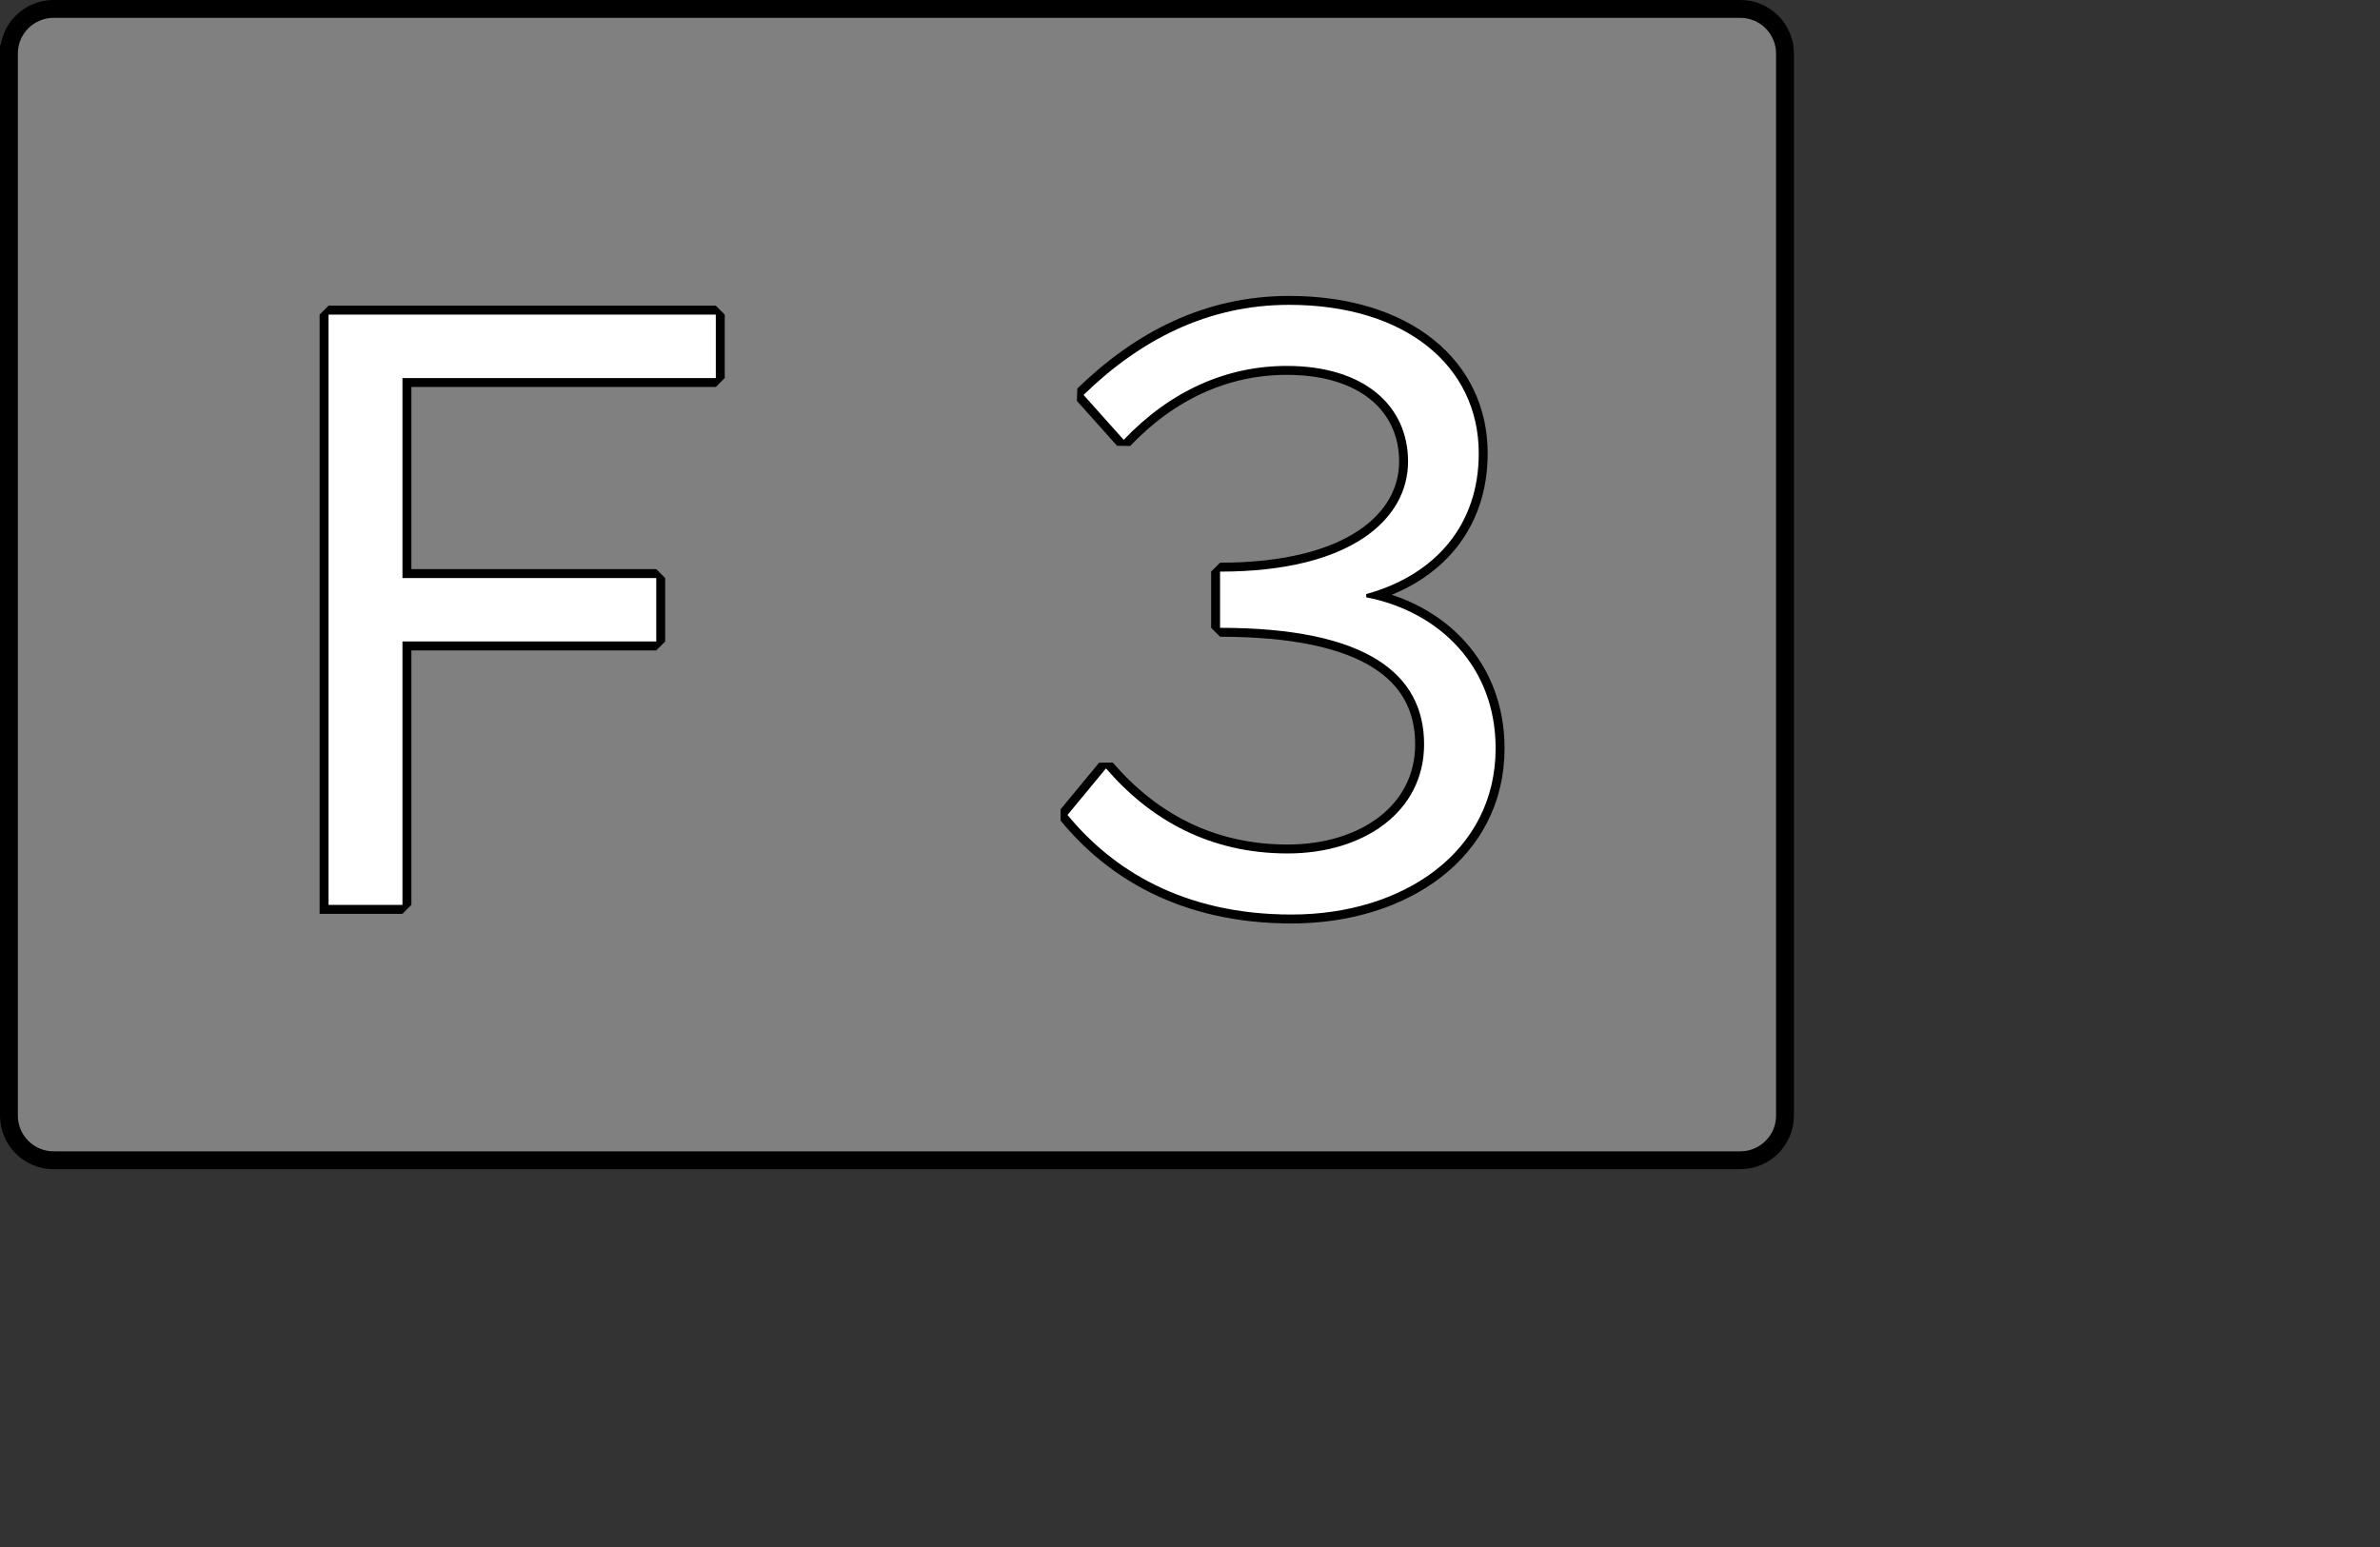<?xml version="1.0" encoding="UTF-8" standalone="no"?>
<svg width="70.556mm" height="45.861mm"
 xmlns="http://www.w3.org/2000/svg" xmlns:xlink="http://www.w3.org/1999/xlink"  version="1.2" baseProfile="tiny">
<rect width="100%" height="100%" fill="#333333" stroke="none"/>
<title>Qt SVG Document</title>
<desc>Generated with Qt</desc>
<defs>
</defs>
<g fill="none" stroke="black" stroke-width="1" fill-rule="evenodd" stroke-linecap="square" stroke-linejoin="bevel" >

<g fill="#808080" fill-opacity="1" stroke="none" transform="matrix(1,0,0,1,0,0)"
font-family="Noto Sans" font-size="10" font-weight="400" font-style="normal" 
>
<path vector-effect="none" fill-rule="evenodd" d="M1,6 C1,3.239 3.239,1 6,1 L195,1 C197.761,1 200,3.239 200,6 L200,125 C200,127.761 197.761,130 195,130 L6,130 C3.239,130 1,127.761 1,125 L1,6"/>
</g>

<g fill="none" stroke="#000000" stroke-opacity="1" stroke-width="2" stroke-linecap="square" stroke-linejoin="bevel" transform="matrix(1,0,0,1,0,0)"
font-family="Noto Sans" font-size="10" font-weight="400" font-style="normal" 
>
<path vector-effect="none" fill-rule="evenodd" d="M1,6 C1,3.239 3.239,1 6,1 L195,1 C197.761,1 200,3.239 200,6 L200,125 C200,127.761 197.761,130 195,130 L6,130 C3.239,130 1,127.761 1,125 L1,6"/>
</g>

<g fill="none" stroke="#000000" stroke-opacity="1" stroke-width="2" stroke-linecap="square" stroke-linejoin="bevel" transform="matrix(1,0,0,1,0,0)"
font-family="Noto Sans CJK JP" font-size="90" font-weight="400" font-style="normal" 
>
<path vector-effect="none" fill-rule="evenodd" d="M36.812,101.391 L45.094,101.391 L45.094,71.875 L73.531,71.875 L73.531,64.766 L45.094,64.766 L45.094,42.359 L80.203,42.359 L80.203,35.25 L36.812,35.25 L36.812,101.391 M144.719,102.469 C157.219,102.469 167.578,95.453 167.578,83.844 C167.578,74.75 161.359,68.547 153.078,66.922 L153.078,66.562 C160.906,64.406 165.688,58.734 165.688,50.812 C165.688,41 157.484,34.156 144.438,34.156 C135.266,34.156 127.703,38.125 121.406,44.25 L125.906,49.281 C131.125,43.797 137.422,41 144.172,41 C152.906,41 157.766,45.5 157.766,51.719 C157.766,58.109 151.469,64.047 136.703,64.047 L136.703,70.344 C153.078,70.344 159.563,75.469 159.563,83.391 C159.563,90.953 152.813,95.625 144.266,95.625 C135.531,95.625 128.875,91.844 123.922,86.094 L119.609,91.312 C124.641,97.438 132.563,102.469 144.719,102.469 "/>
</g>

<g fill="#ffffff" fill-opacity="1" stroke="none" transform="matrix(1,0,0,1,0,0)"
font-family="Noto Sans CJK JP" font-size="90" font-weight="400" font-style="normal" 
>
<path vector-effect="none" fill-rule="evenodd" d="M36.812,101.391 L45.094,101.391 L45.094,71.875 L73.531,71.875 L73.531,64.766 L45.094,64.766 L45.094,42.359 L80.203,42.359 L80.203,35.25 L36.812,35.25 L36.812,101.391 M144.719,102.469 C157.219,102.469 167.578,95.453 167.578,83.844 C167.578,74.75 161.359,68.547 153.078,66.922 L153.078,66.562 C160.906,64.406 165.688,58.734 165.688,50.812 C165.688,41 157.484,34.156 144.438,34.156 C135.266,34.156 127.703,38.125 121.406,44.25 L125.906,49.281 C131.125,43.797 137.422,41 144.172,41 C152.906,41 157.766,45.5 157.766,51.719 C157.766,58.109 151.469,64.047 136.703,64.047 L136.703,70.344 C153.078,70.344 159.563,75.469 159.563,83.391 C159.563,90.953 152.813,95.625 144.266,95.625 C135.531,95.625 128.875,91.844 123.922,86.094 L119.609,91.312 C124.641,97.438 132.563,102.469 144.719,102.469 "/>
</g>
</g>
</svg>
